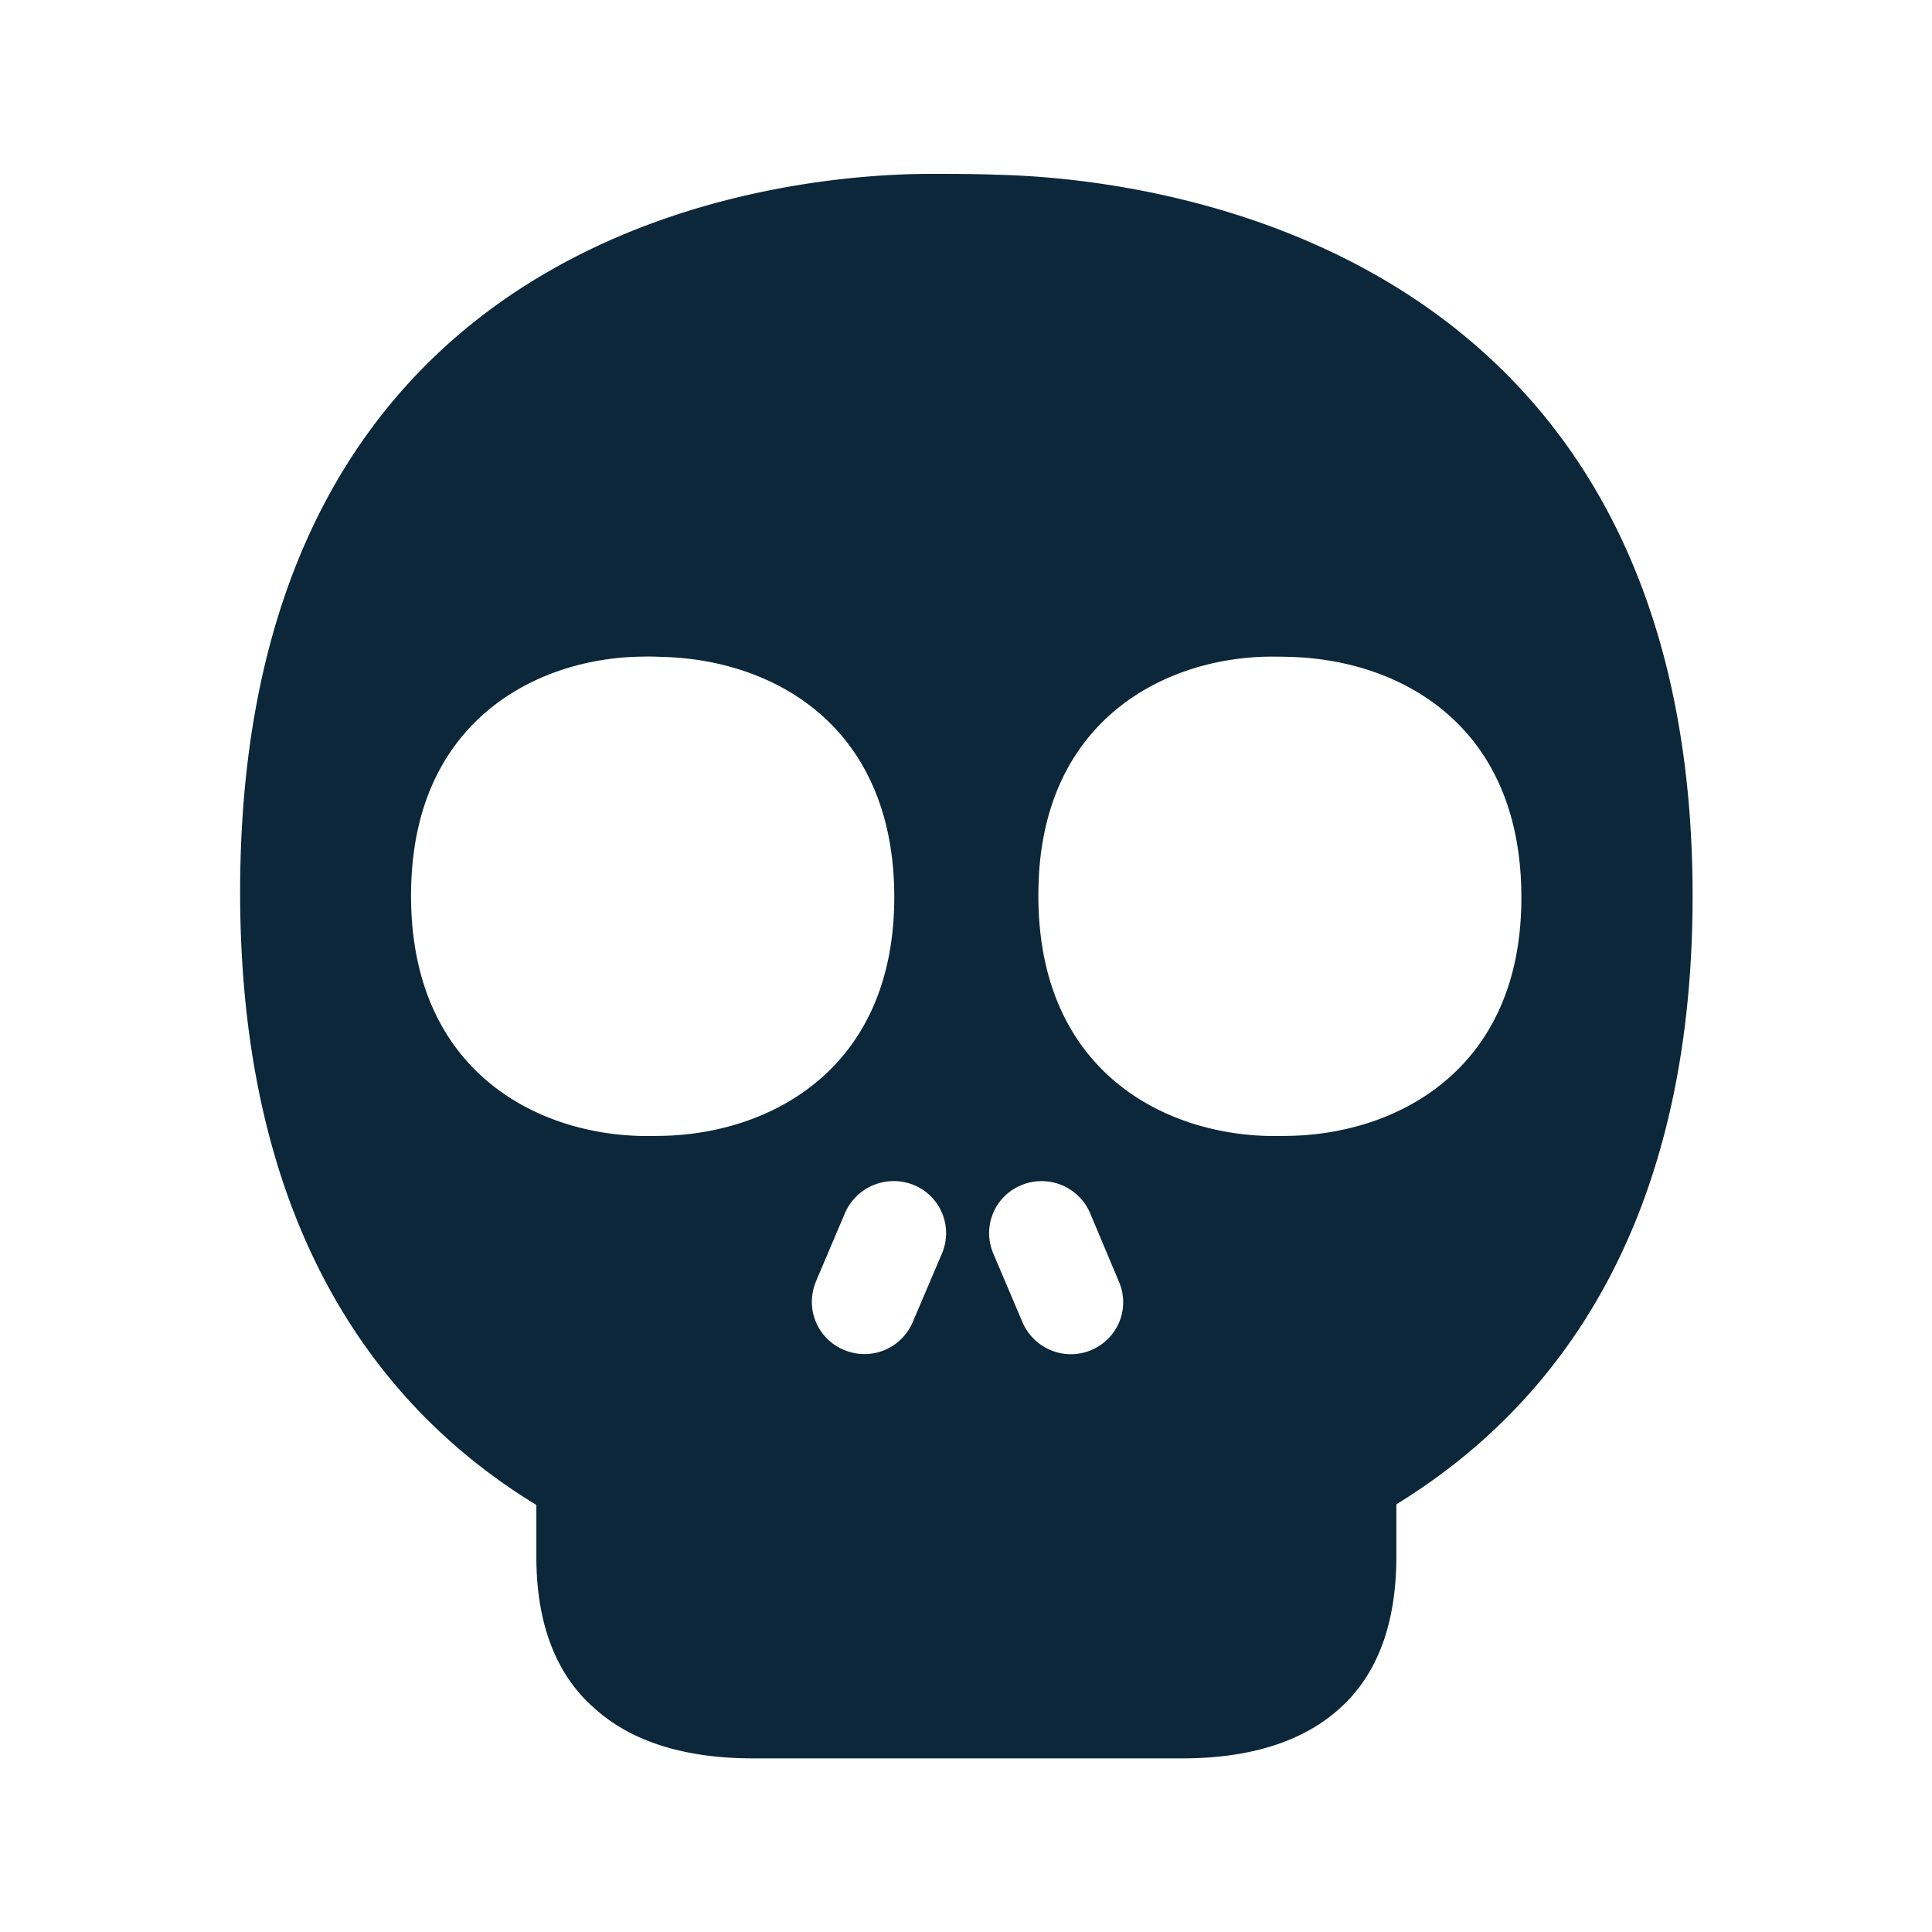 <svg xmlns="http://www.w3.org/2000/svg" width="24" height="24" fill="none"><path fill="#0B2739" d="M11.525 2.16c.28 0 .588 0 .86.011 1.762.037 8.641.734 8.641 8.958 0 4.137-1.733 6.364-3.68 7.558v.652c0 .824-.233 1.462-.703 1.883-.454.411-1.11.621-1.956.621H9.352c-.848 0-1.512-.21-1.966-.621-.482-.418-.723-1.06-.723-1.88v-.647c-1.946-1.185-3.68-3.429-3.68-7.613 0-8.292 6.734-8.914 8.543-8.922m-3.3 11.95c1.33-.026 2.883-.818 2.883-2.967 0-.165-.009-.322-.026-.468-.21-1.81-1.616-2.487-2.862-2.515-.073-.003-.163-.006-.244-.003-1.21.011-2.686.698-2.854 2.591-.011.12-.017.247-.017.378 0 2.174 1.555 2.967 2.888 2.986h.098l.067-.001zm7.796 0c1.328-.026 2.882-.818 2.877-2.967 0-.165-.009-.322-.026-.468-.207-1.81-1.613-2.487-2.86-2.515-.075-.003-.17-.003-.243-.003-1.213.011-2.687.698-2.855 2.591-.01.12-.016.247-.016.378 0 2.174 1.554 2.967 2.888 2.986h.1l.068-.001zm-2.465 2.66a.642.642 0 0 0 .344-.845l-.36-.857a.656.656 0 0 0-.855-.345.644.644 0 0 0-.348.846l.364.857c.143.33.524.485.855.345m-2.219-.347.364-.854a.646.646 0 0 0-.35-.849.66.66 0 0 0-.854.345l-.364.857v.003c-.135.33.02.706.35.843a.651.651 0 0 0 .854-.345"/></svg>